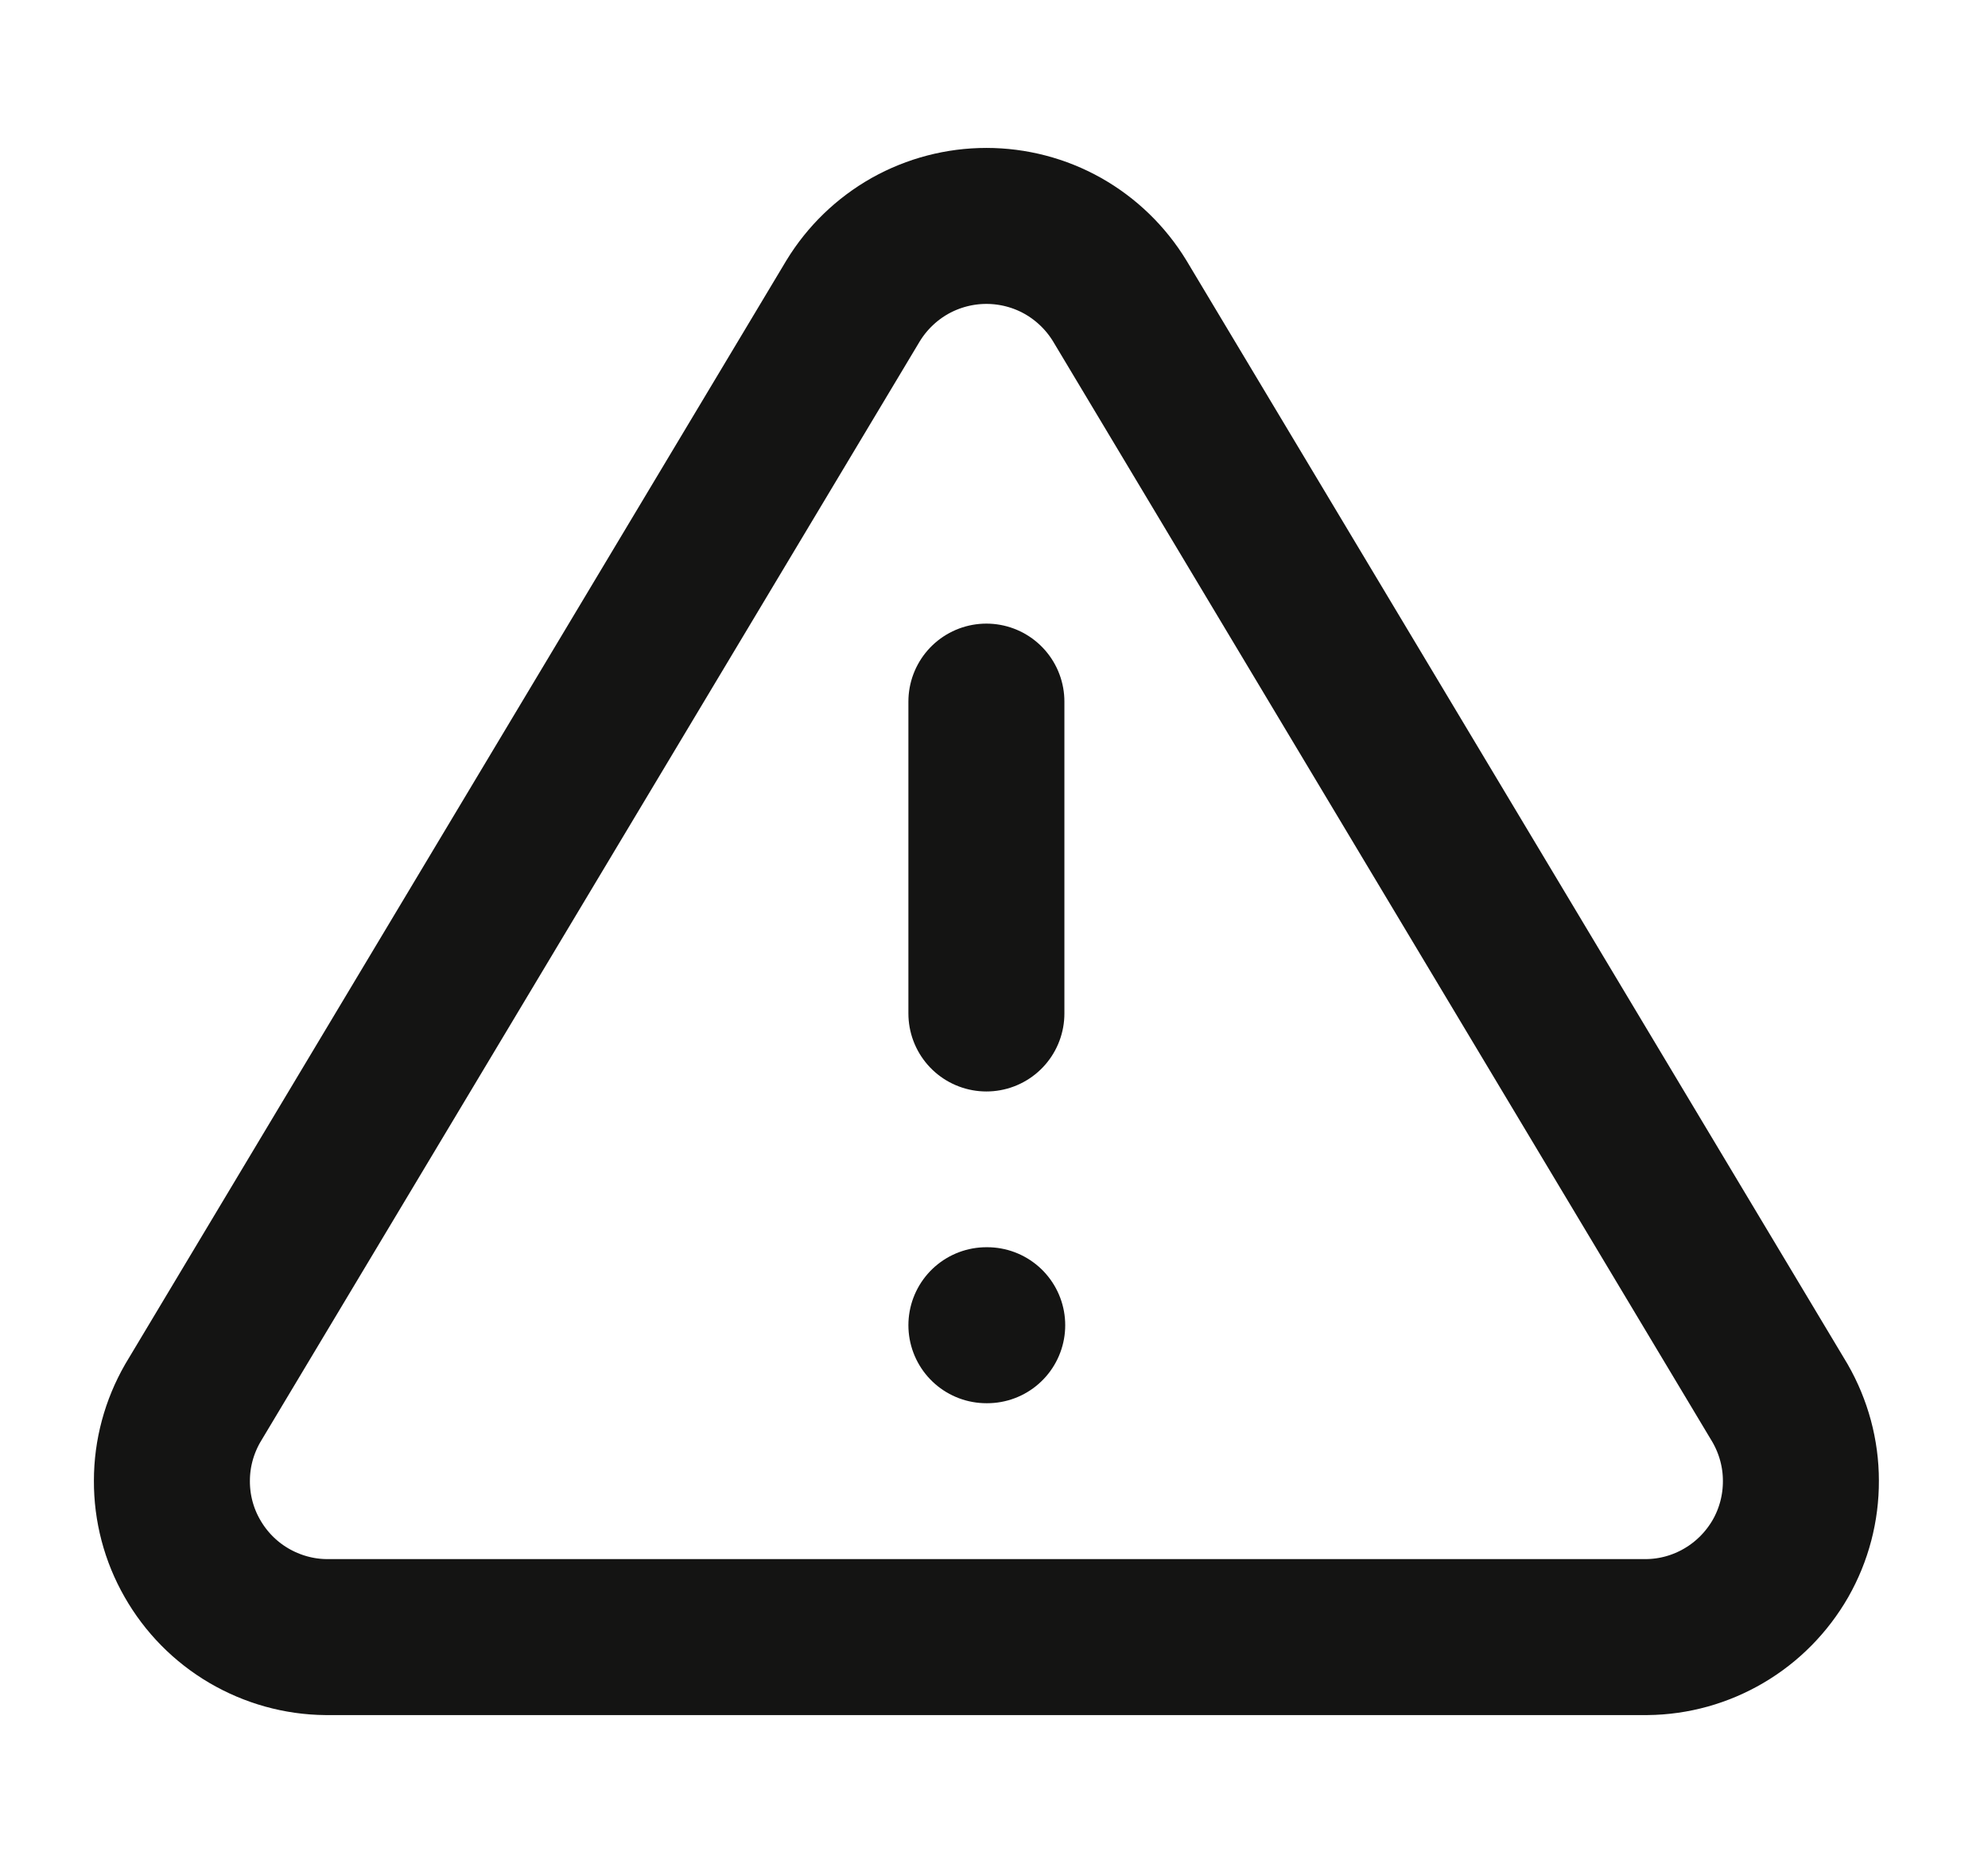 <svg width="17" height="16" viewBox="0 0 17 16" fill="none" xmlns="http://www.w3.org/2000/svg">
<g clip-path="url(#clip0_481_1645)">
<path d="M7.295 2.573L1.648 12C1.532 12.202 1.47 12.43 1.47 12.663C1.469 12.896 1.529 13.125 1.645 13.327C1.76 13.529 1.926 13.698 2.127 13.816C2.328 13.934 2.556 13.998 2.788 14H14.082C14.315 13.998 14.543 13.934 14.743 13.816C14.944 13.698 15.11 13.529 15.226 13.327C15.341 13.125 15.401 12.896 15.4 12.663C15.4 12.43 15.338 12.202 15.222 12L9.575 2.573C9.456 2.378 9.289 2.216 9.089 2.103C8.89 1.991 8.664 1.932 8.435 1.932C8.206 1.932 7.981 1.991 7.781 2.103C7.581 2.216 7.414 2.378 7.295 2.573Z" stroke="#141413" stroke-width="1.334" stroke-linecap="round" stroke-linejoin="round"/>
<path d="M8.435 6V8.667" stroke="#141413" stroke-width="1.334" stroke-linecap="round" stroke-linejoin="round"/>
<path d="M8.435 11.333H8.442" stroke="#141413" stroke-width="1.334" stroke-linecap="round" stroke-linejoin="round"/>
</g>
<defs>
<clipPath id="clip0_481_1645">
<rect width="16" height="16" fill="white" transform="translate(0.435)"/>
</clipPath>
</defs>
</svg>
